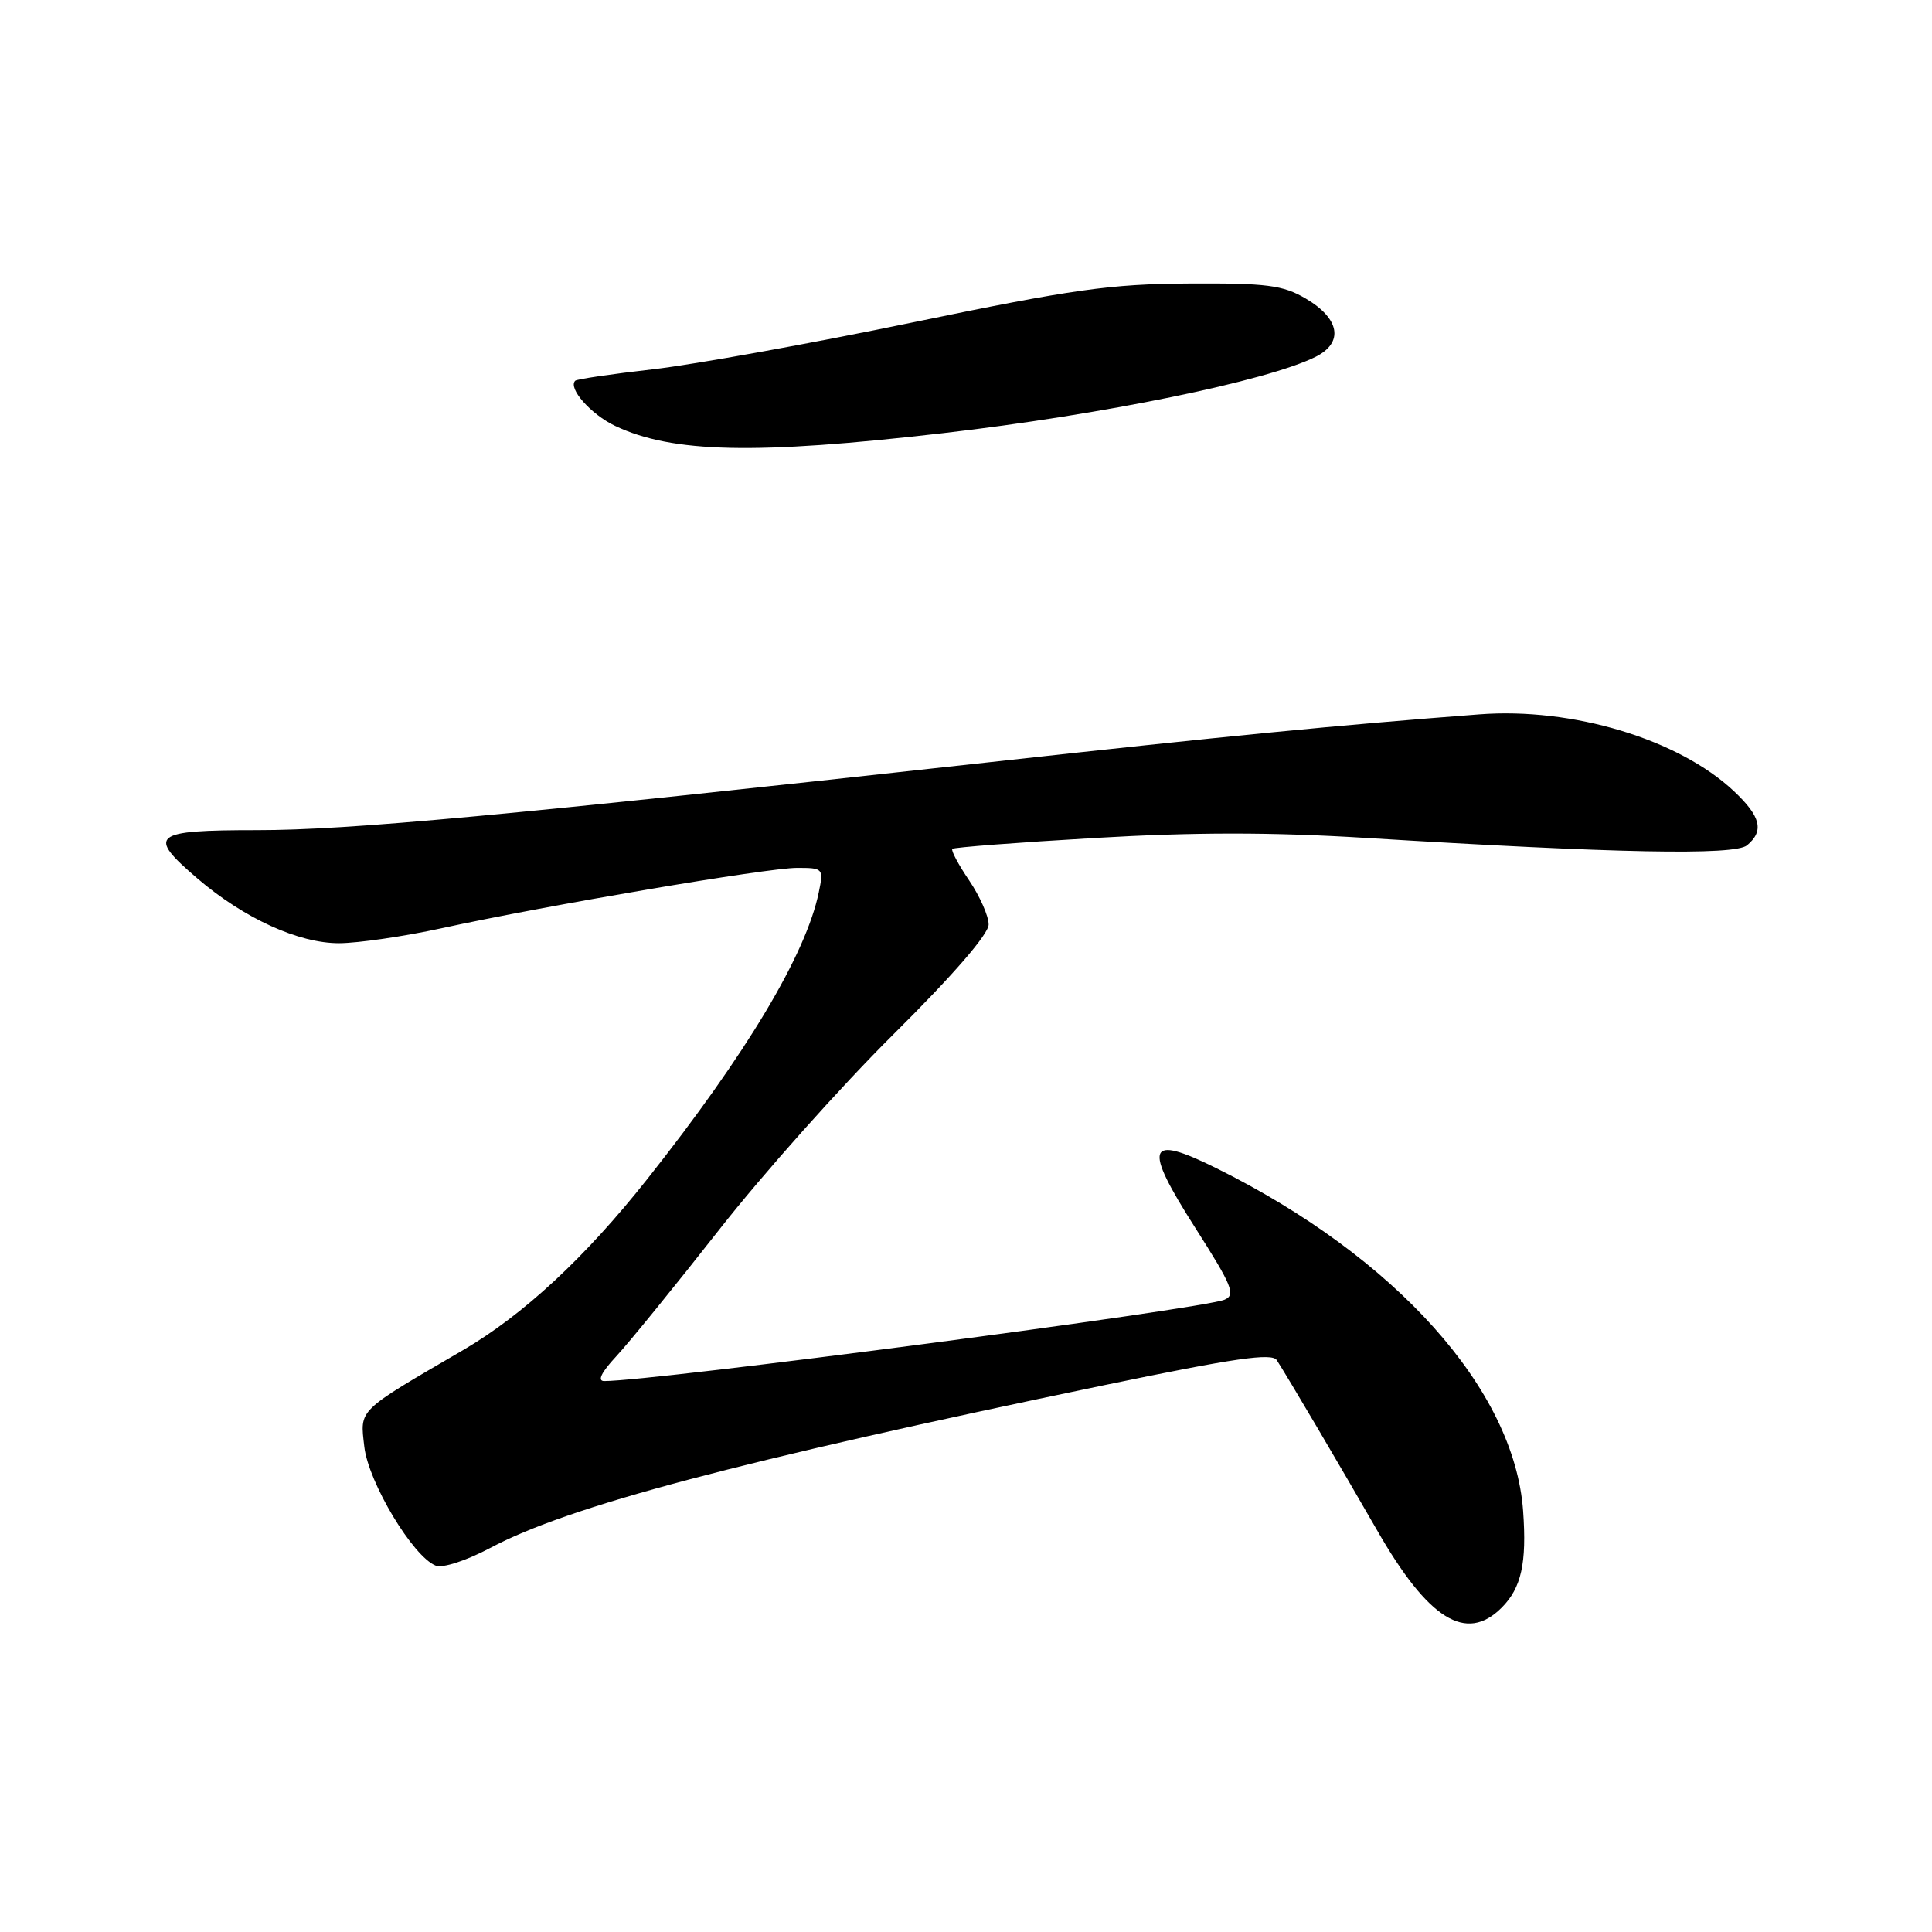 <?xml version="1.0" encoding="UTF-8" standalone="no"?>
<!DOCTYPE svg PUBLIC "-//W3C//DTD SVG 1.1//EN" "http://www.w3.org/Graphics/SVG/1.1/DTD/svg11.dtd" >
<svg xmlns="http://www.w3.org/2000/svg" xmlns:xlink="http://www.w3.org/1999/xlink" version="1.1" viewBox="0 0 256 256">
 <g >
 <path fill="currentColor"
d=" M 198.97 213.03 C 201.59 210.41 202.32 207.12 201.82 200.20 C 200.66 184.13 184.98 166.61 161.21 154.81 C 151.97 150.22 151.41 151.77 158.37 162.68 C 163.28 170.38 163.77 171.59 162.25 172.22 C 159.13 173.49 86.68 183.00 80.06 183.00 C 79.12 183.00 79.67 181.86 81.63 179.75 C 83.30 177.96 89.42 170.43 95.25 163.00 C 101.07 155.57 111.50 143.88 118.42 137.02 C 126.31 129.19 131.00 123.77 131.00 122.50 C 131.00 121.38 129.83 118.75 128.41 116.65 C 126.99 114.56 125.99 112.68 126.19 112.48 C 126.39 112.28 134.86 111.63 145.02 111.04 C 158.24 110.26 168.48 110.26 181.00 111.03 C 214.15 113.07 229.85 113.37 231.49 112.01 C 233.79 110.10 233.32 108.19 229.75 104.83 C 222.43 97.95 208.36 93.71 196.00 94.66 C 177.12 96.10 162.52 97.53 131.00 101.01 C 66.90 108.08 46.24 110.00 34.04 110.00 C 20.16 110.00 19.40 110.62 26.18 116.42 C 32.34 121.69 39.59 125.00 44.95 124.98 C 47.45 124.97 53.55 124.08 58.50 123.00 C 72.46 119.96 101.66 115.00 105.61 115.00 C 109.09 115.00 109.15 115.07 108.49 118.25 C 106.80 126.45 98.90 139.66 85.76 156.24 C 77.53 166.64 69.32 174.25 61.34 178.91 C 47.24 187.13 47.70 186.68 48.27 191.67 C 48.80 196.42 54.74 206.30 57.75 207.46 C 58.67 207.81 61.79 206.79 64.94 205.12 C 75.36 199.57 97.66 193.66 146.43 183.52 C 163.60 179.96 168.54 179.24 169.18 180.23 C 170.66 182.52 177.63 194.34 182.46 202.75 C 189.26 214.61 194.27 217.73 198.97 213.03 Z  M 125.00 57.39 C 146.13 54.95 167.87 50.49 174.31 47.29 C 178.09 45.40 177.55 42.22 173.00 39.55 C 169.97 37.78 167.87 37.51 157.50 37.57 C 147.13 37.63 142.17 38.33 121.00 42.71 C 107.53 45.50 92.02 48.30 86.55 48.93 C 81.08 49.55 76.43 50.24 76.22 50.45 C 75.23 51.44 78.30 54.91 81.50 56.43 C 89.08 60.03 100.10 60.27 125.00 57.39 Z "/>
</g>
</svg>